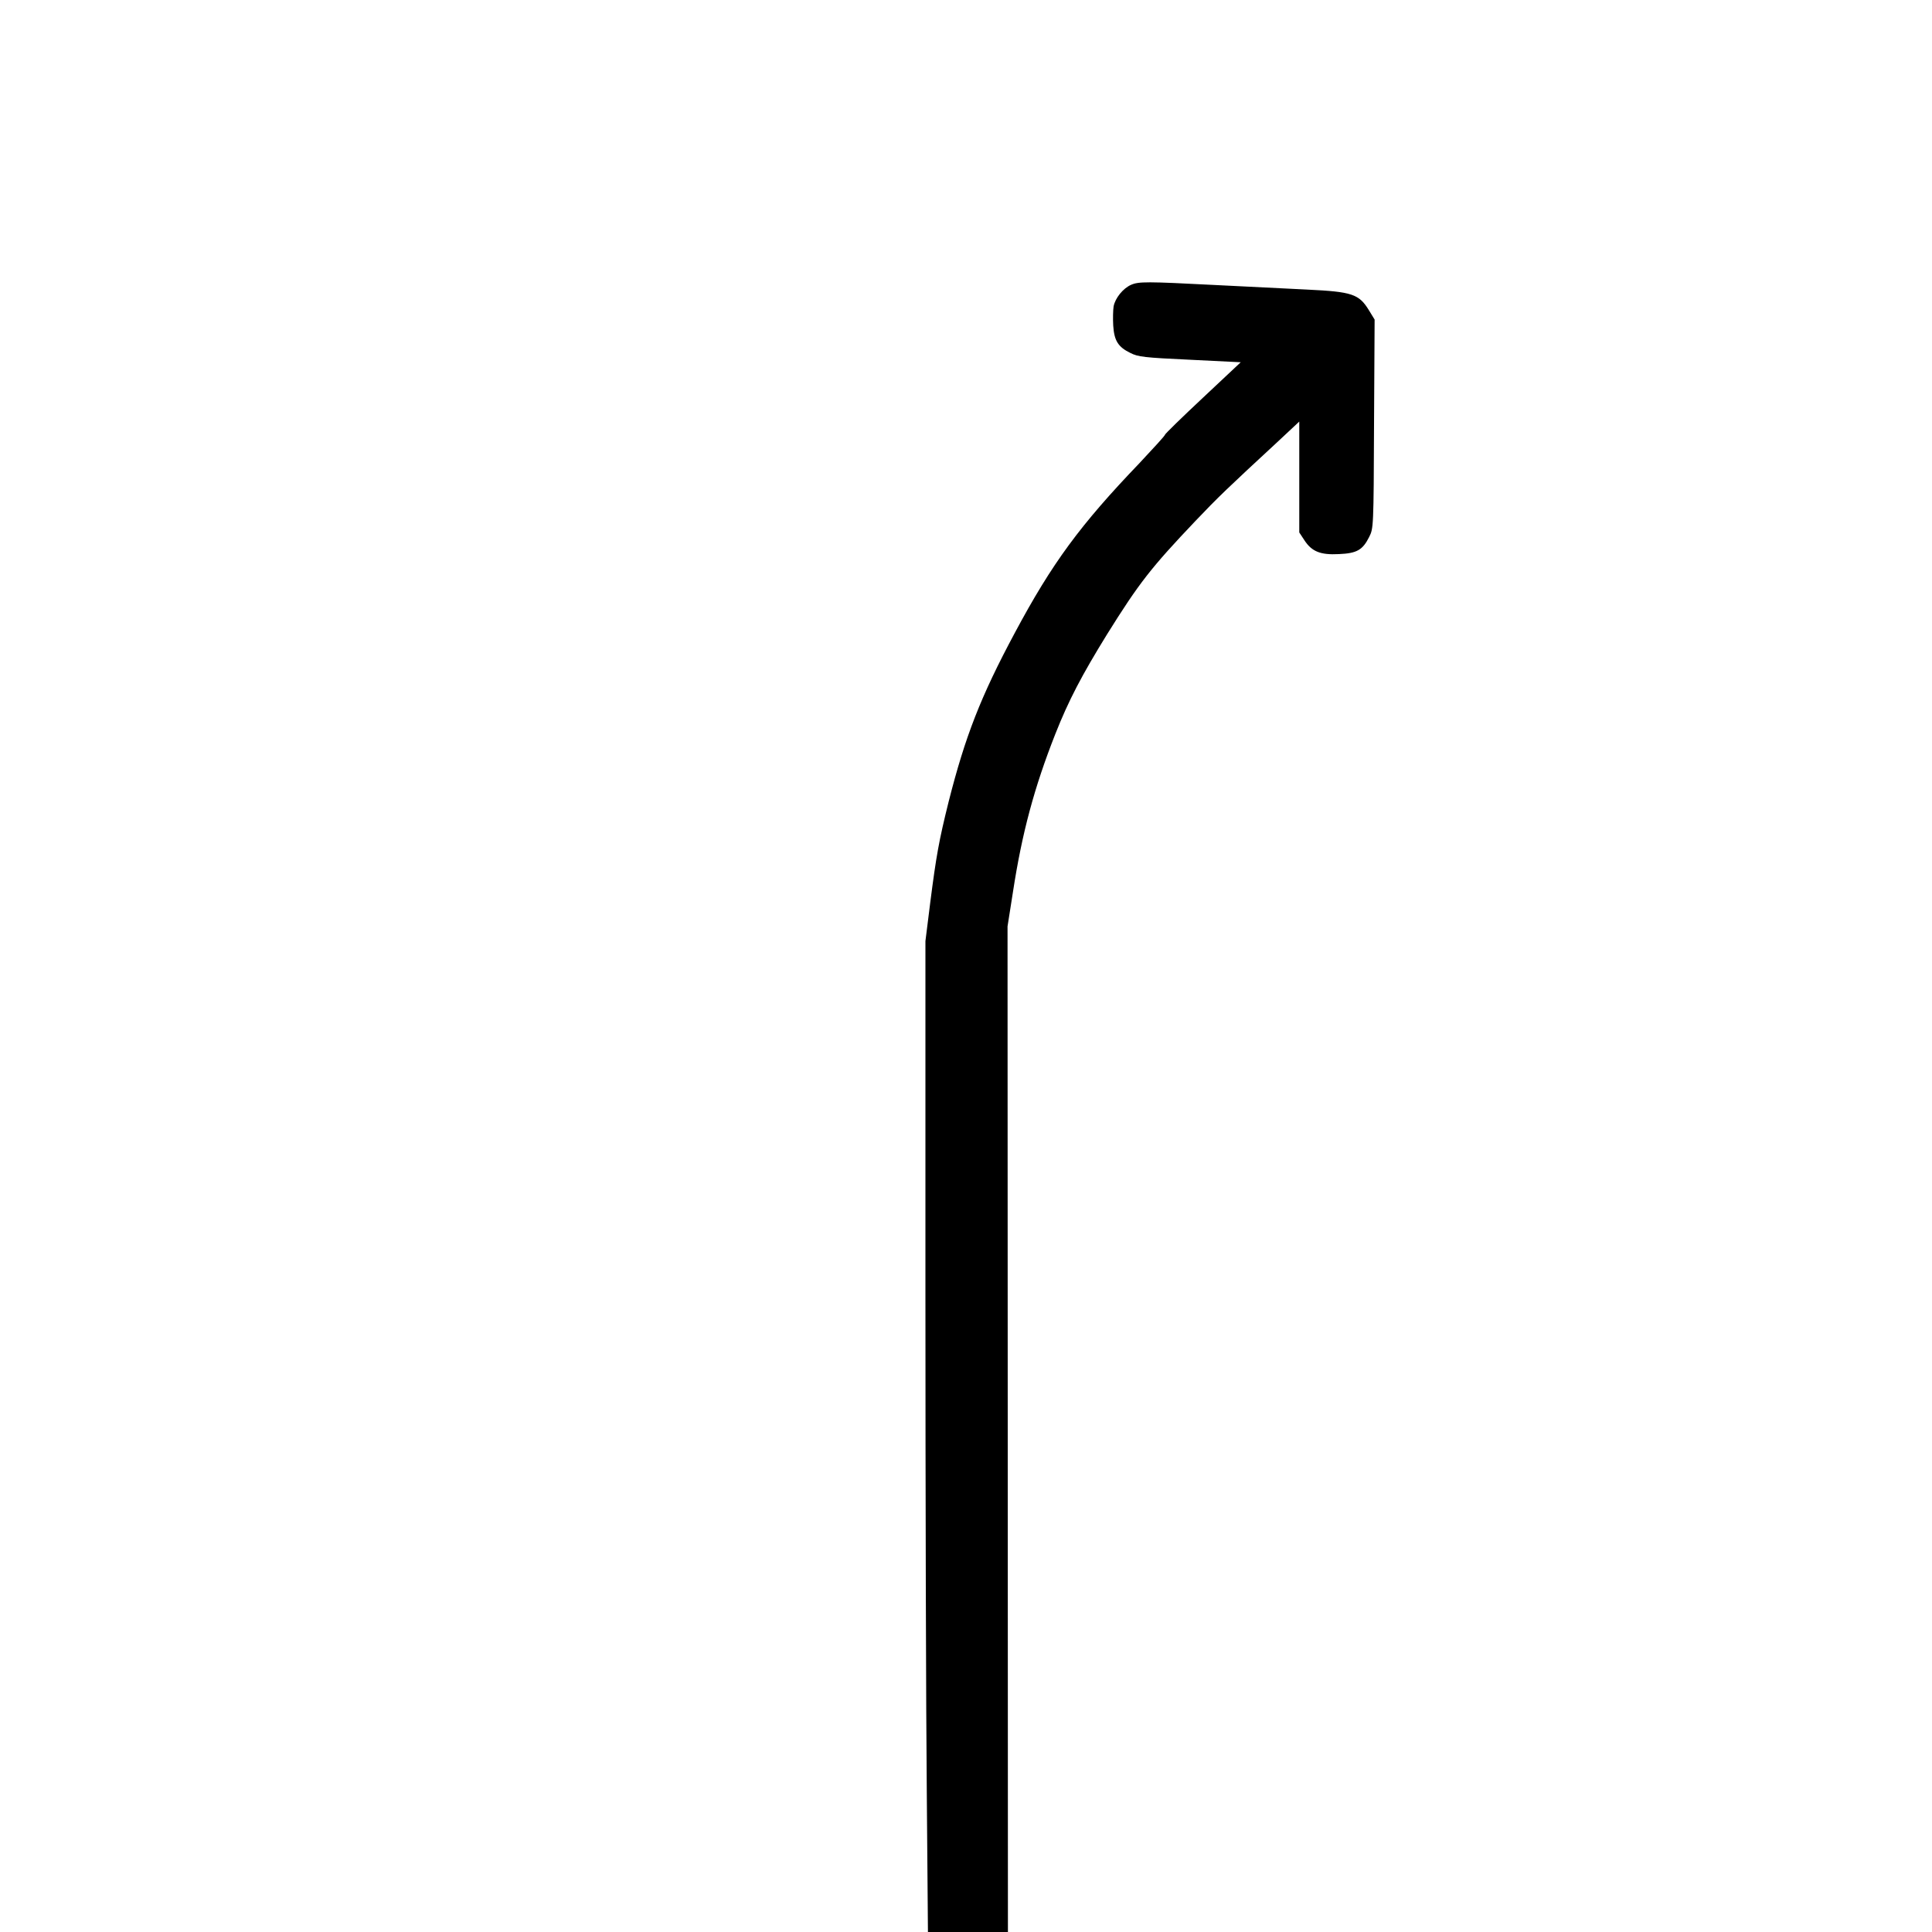 <?xml version="1.0" standalone="no"?>
<!DOCTYPE svg PUBLIC "-//W3C//DTD SVG 20010904//EN"
 "http://www.w3.org/TR/2001/REC-SVG-20010904/DTD/svg10.dtd">
<svg version="1.0" xmlns="http://www.w3.org/2000/svg"
 width="1000pt" height="1000pt" viewBox="0 0 1000 1000"
 preserveAspectRatio="xMidYMid meet">

<g transform="translate(0,1000) scale(0.1,-0.1)"
fill="#000000" stroke="none">
<path d="M5855 8526 c-42 -18 -83 -69 -91 -112 -3 -19 -4 -64 -2 -99 5 -78 25
-111 89 -142 39 -20 71 -24 308 -35 l263 -13 -196 -184 c-108 -101 -196 -187
-196 -191 0 -5 -60 -70 -132 -147 -308 -321 -453 -519 -645 -878 -177 -330
-257 -536 -343 -875 -50 -201 -64 -279 -95 -521 l-25 -200 0 -1837 c0 -1010 3
-2164 7 -2564 l6 -728 207 0 207 0 -1 2603 -1 2602 28 178 c47 307 111 543
219 817 69 175 138 306 267 515 167 268 229 347 459 589 116 122 164 168 428
412 l109 102 0 -287 0 -287 27 -41 c38 -58 83 -76 178 -71 93 4 123 21 157 89
22 44 23 48 25 585 l3 540 -30 49 c-51 83 -87 95 -317 106 -106 5 -324 16
-483 24 -349 18 -391 18 -430 1z"/>
</g>
</svg>
